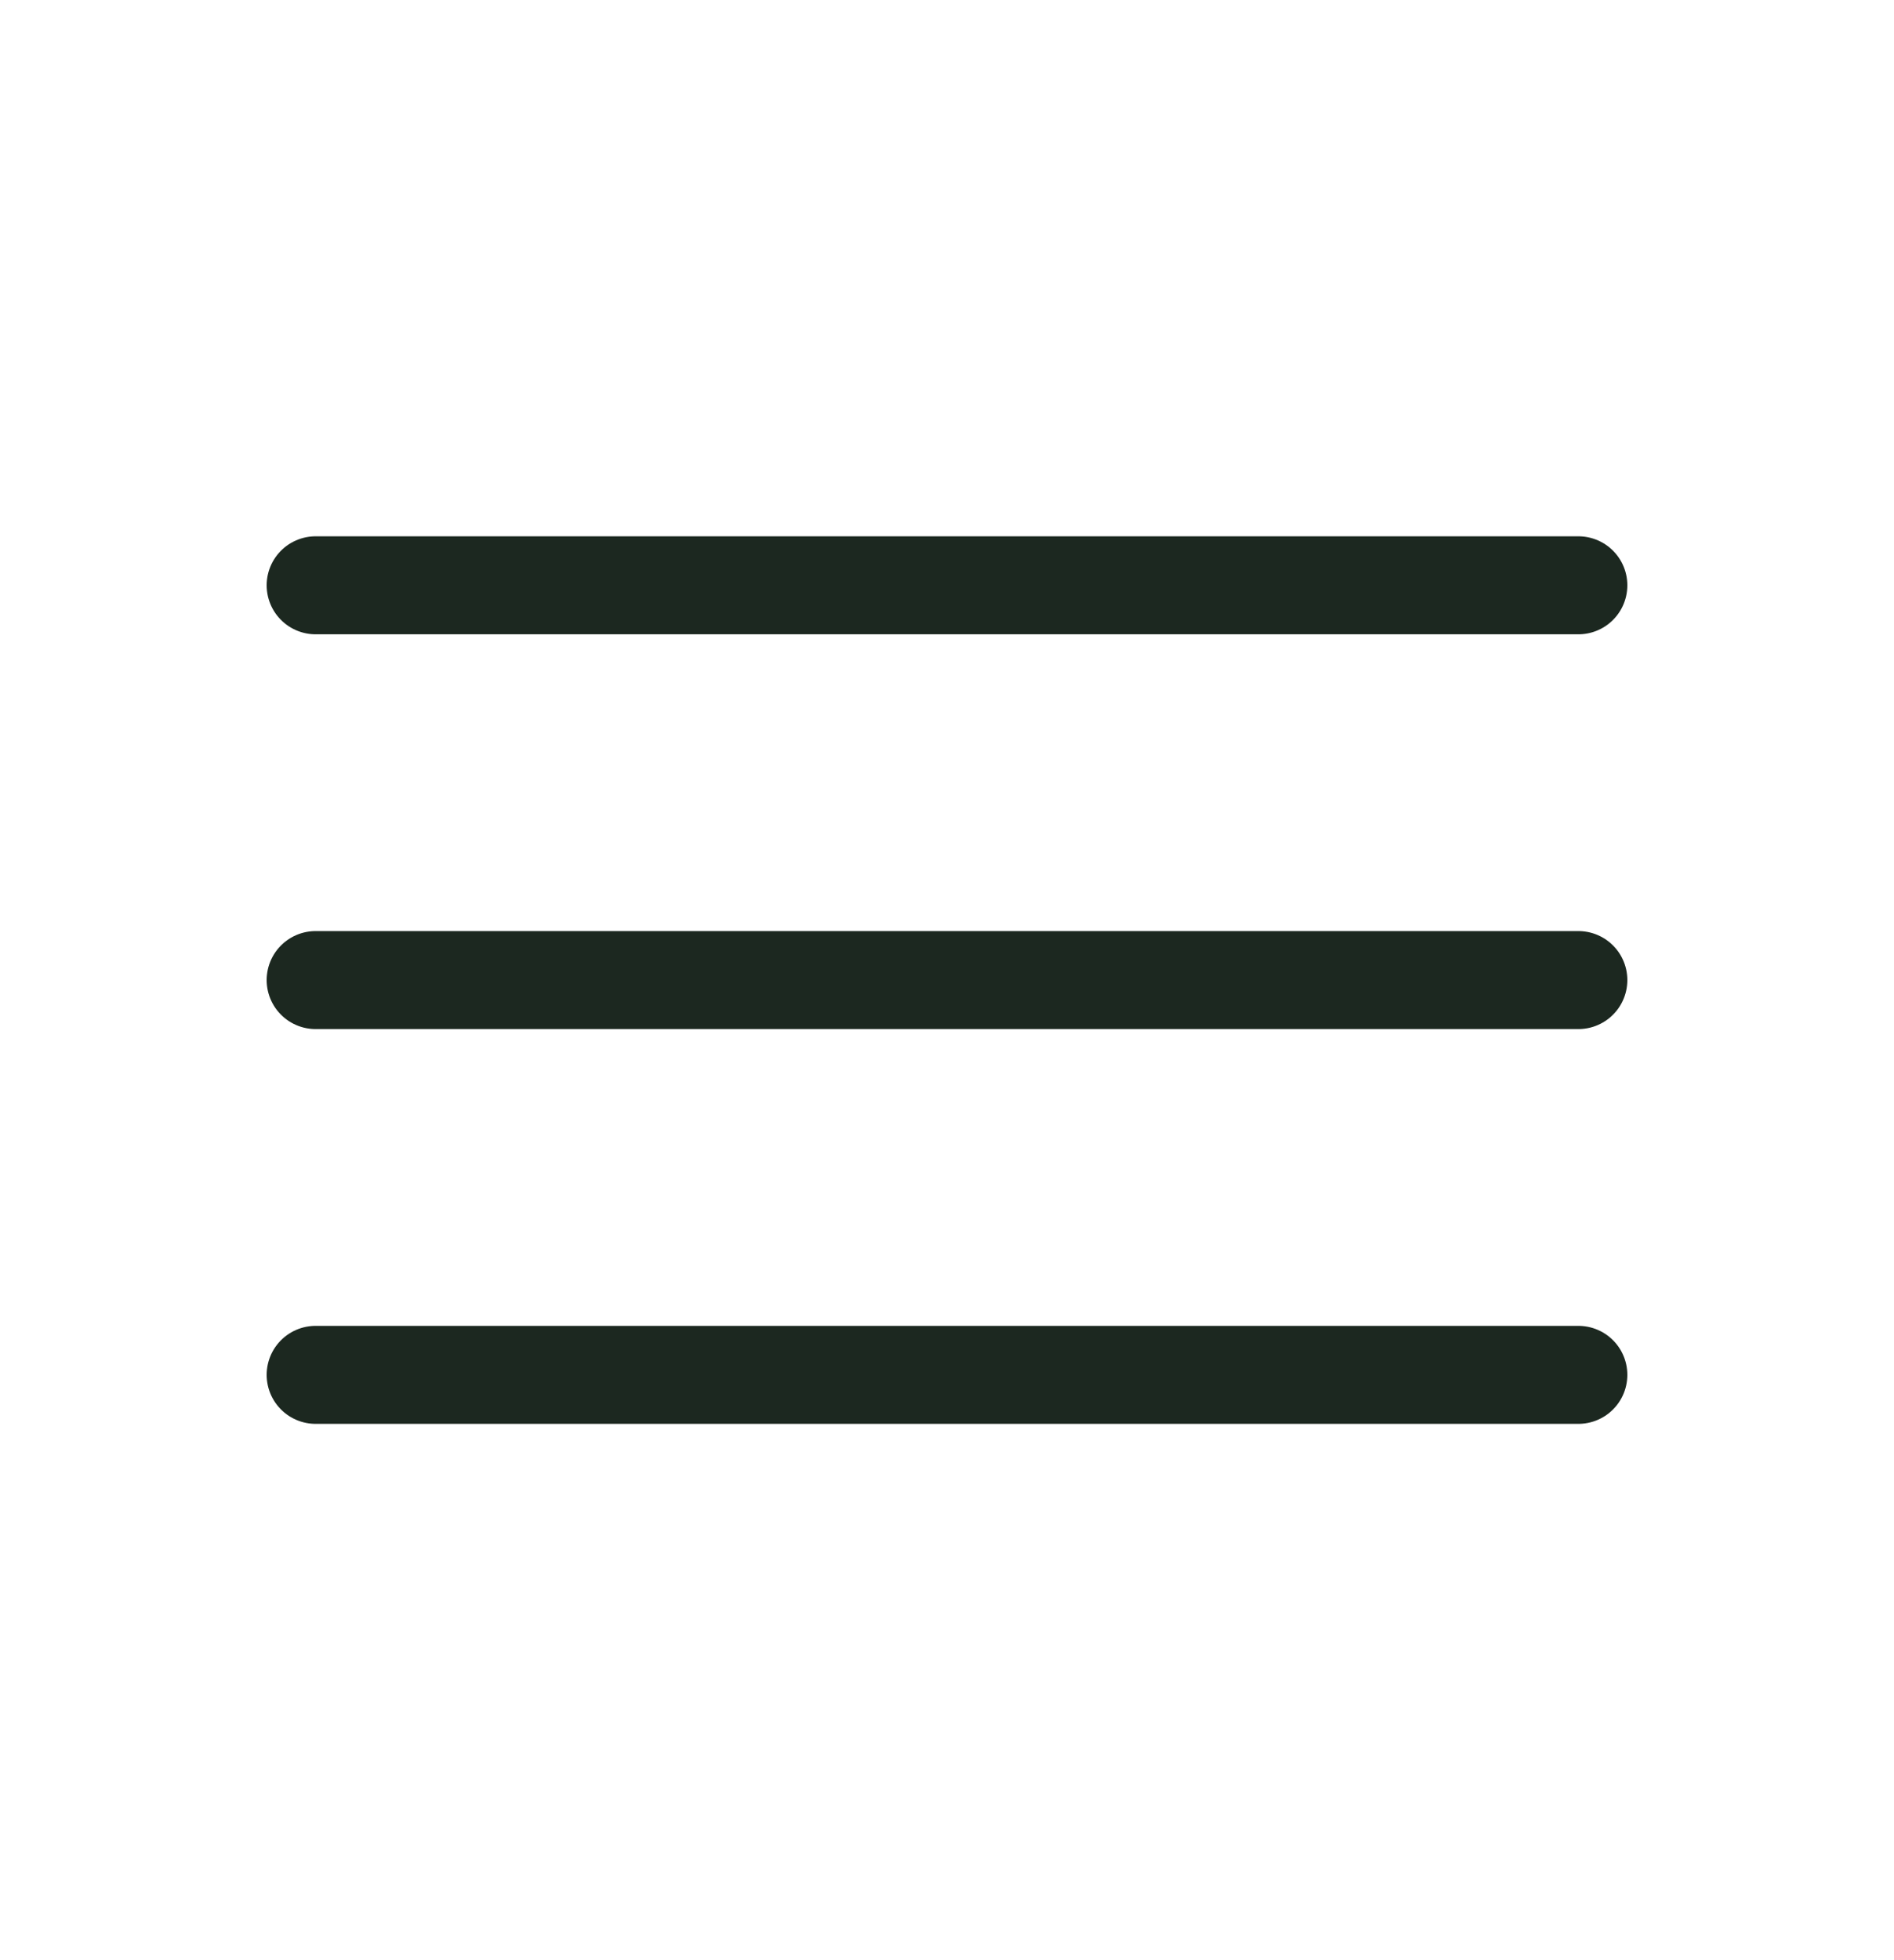 <svg width="29" height="30" viewBox="0 0 29 30" fill="none" xmlns="http://www.w3.org/2000/svg">
<path d="M24.167 8.958H4.833M24.167 15H4.833M24.167 21.042H4.833" stroke="#1C2820" stroke-width="1.5" stroke-linecap="round"/>
</svg>
